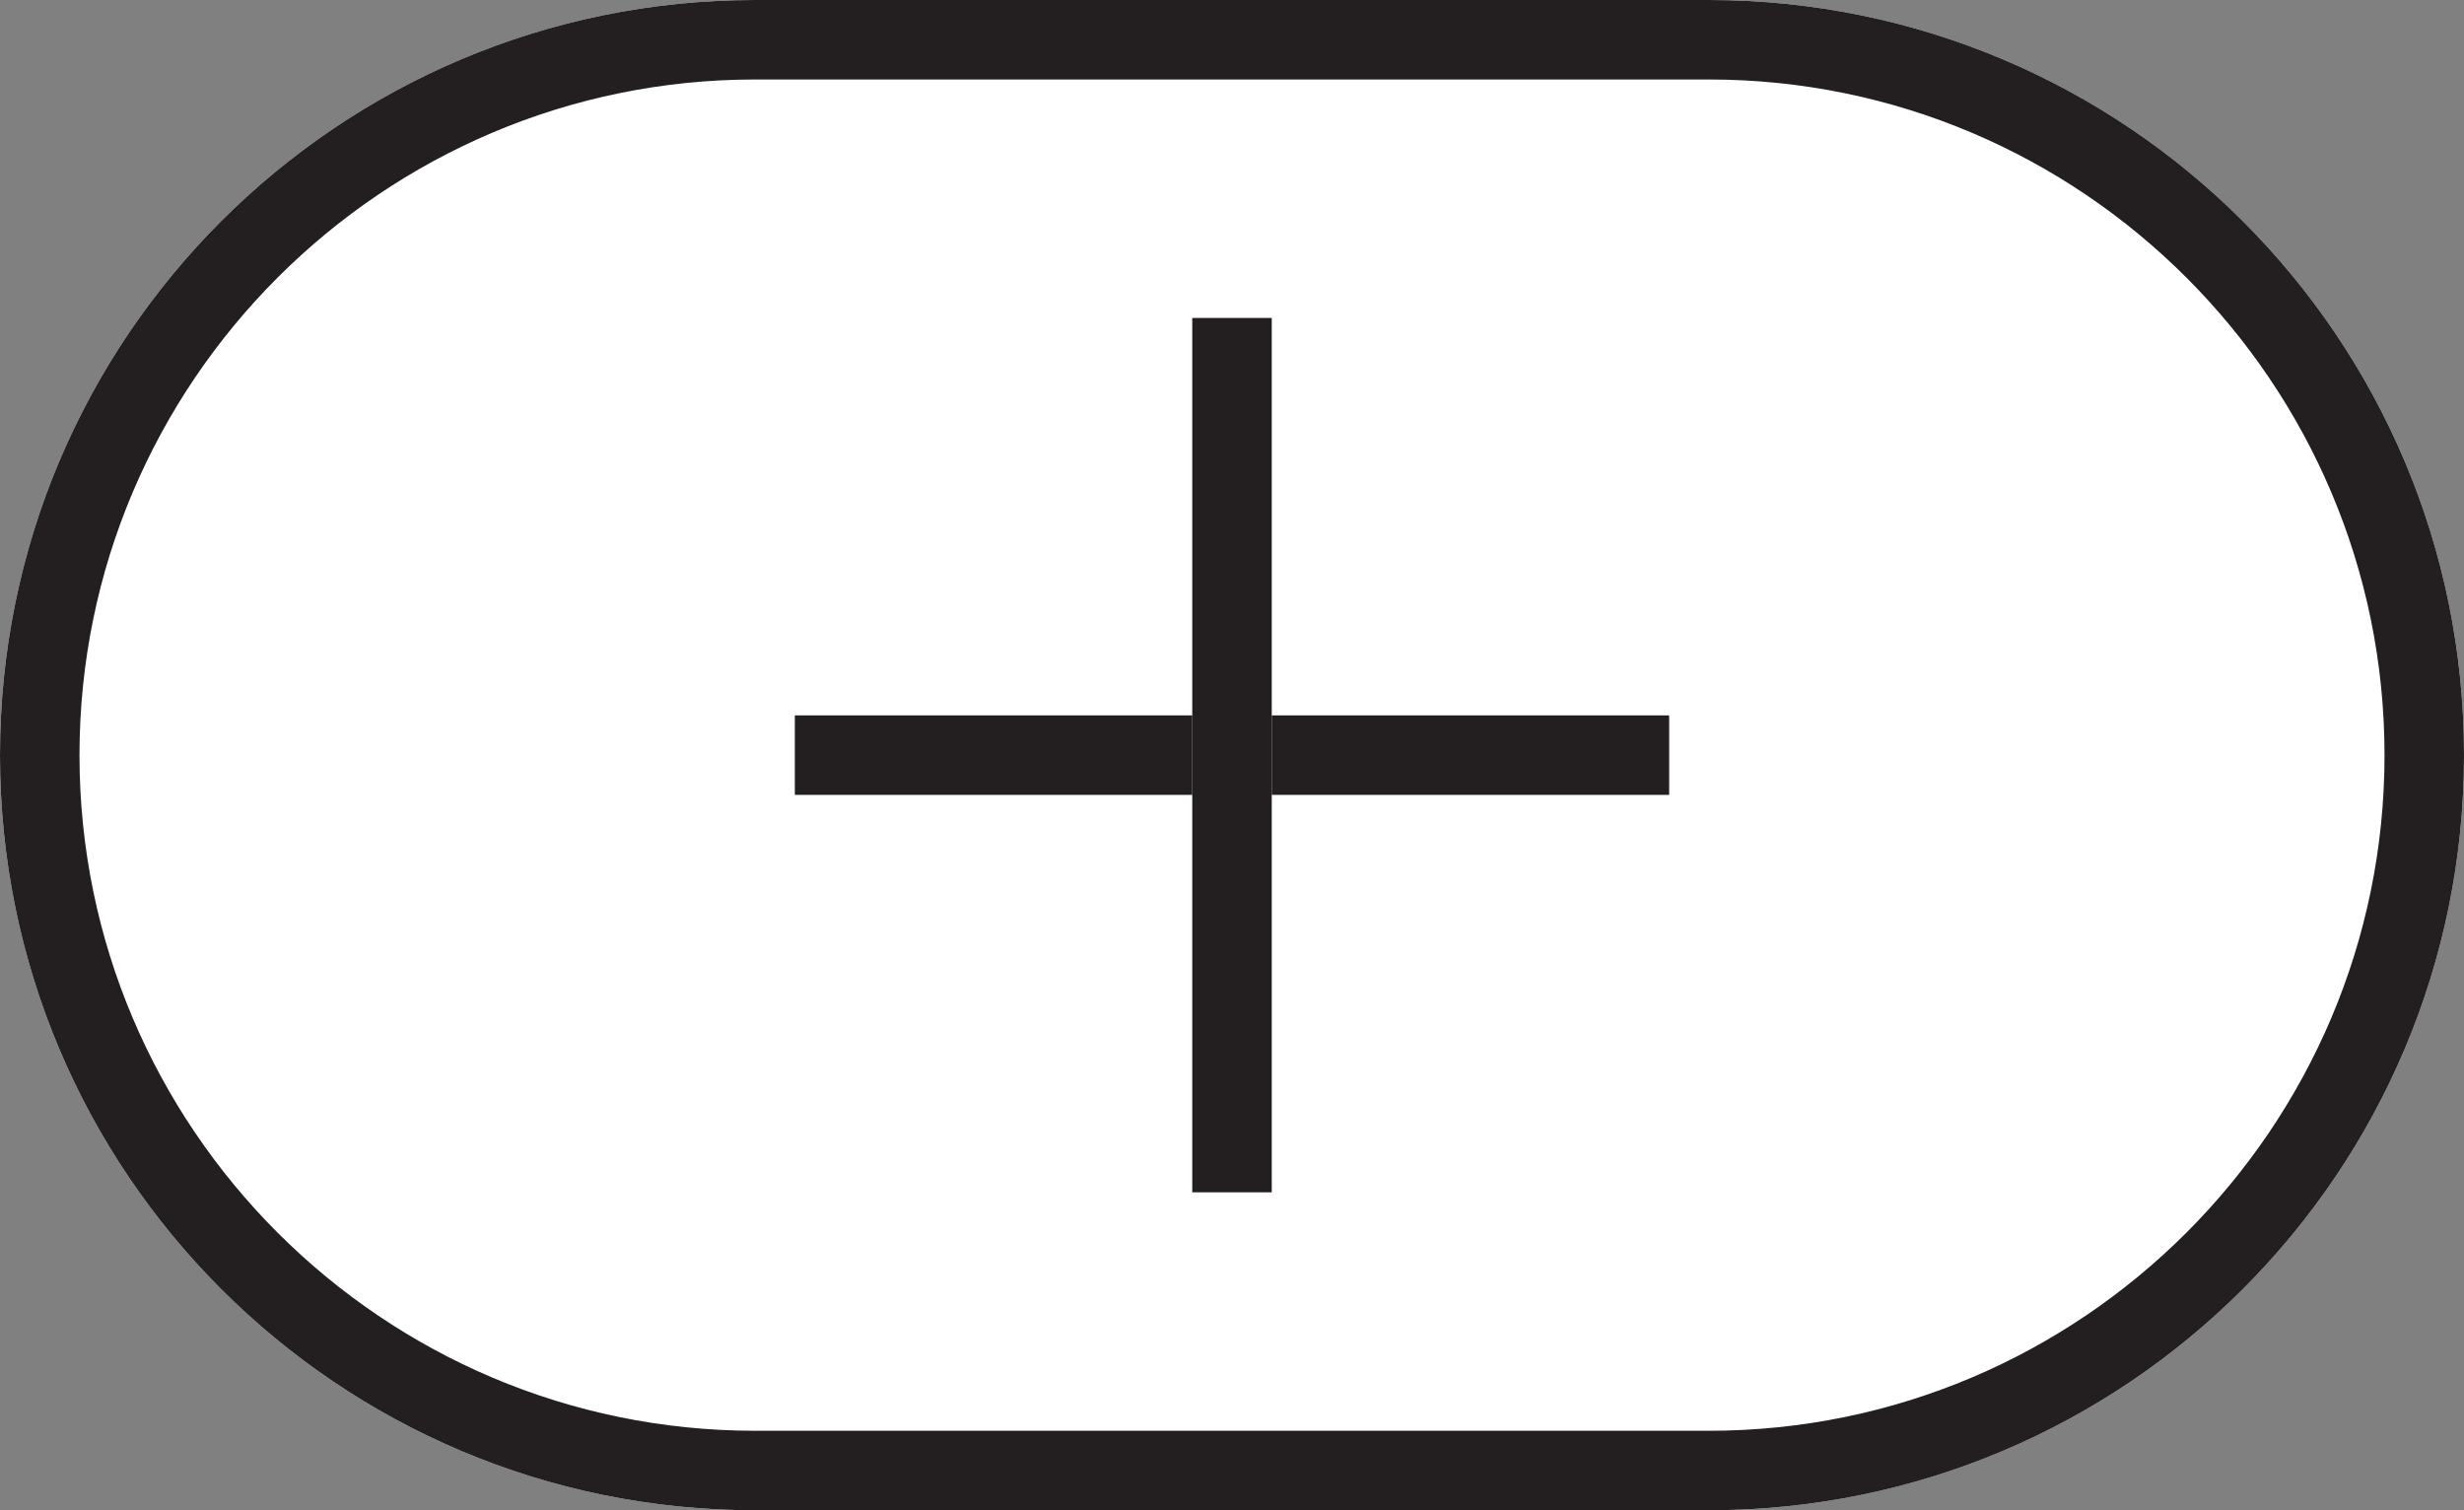 <svg xmlns="http://www.w3.org/2000/svg" xmlns:xlink="http://www.w3.org/1999/xlink" id="Layer_1" x="0" y="0" enable-background="new 0 0 31 19" version="1.1" viewBox="0 0 31 19" xml:space="preserve"><rect x="0" y="0" width="31" height="19" fill="#808080" stroke="none"/><g><path fill="#FFF" d="M21.5,19h-12C4.253,19,0,14.747,0,9.5v0C0,4.253,4.253,0,9.5,0h12C26.747,0,31,4.253,31,9.5v0 C31,14.747,26.747,19,21.5,19z"/><path fill="#231F20" d="M21.5,1C26.187,1,30,4.813,30,9.5c0,4.687-3.813,8.5-8.5,8.5h-12C4.813,18,1,14.187,1,9.5 C1,4.813,4.813,1,9.5,1H21.5 M21.5,0h-12C4.253,0,0,4.253,0,9.5v0C0,14.747,4.253,19,9.5,19h12c5.247,0,9.5-4.253,9.5-9.5v0 C31,4.253,26.747,0,21.5,0L21.5,0z" class="data-fill"/></g><g><g><rect width="11" height="1" x="10" y="9" fill="#FFF"/><polygon fill="#231F20" points="21 9 10 9 10 10 21 10 21 9" class="data-fill"/></g><g><rect width="11" height="1" x="10" y="9" fill="#FFF" transform="matrix(-1.836970e-16 1 -1 -1.836970e-16 25 -6)"/><polygon fill="#231F20" points="16 4 15 4 15 15 16 15 16 4" class="data-fill"/></g></g></svg>
